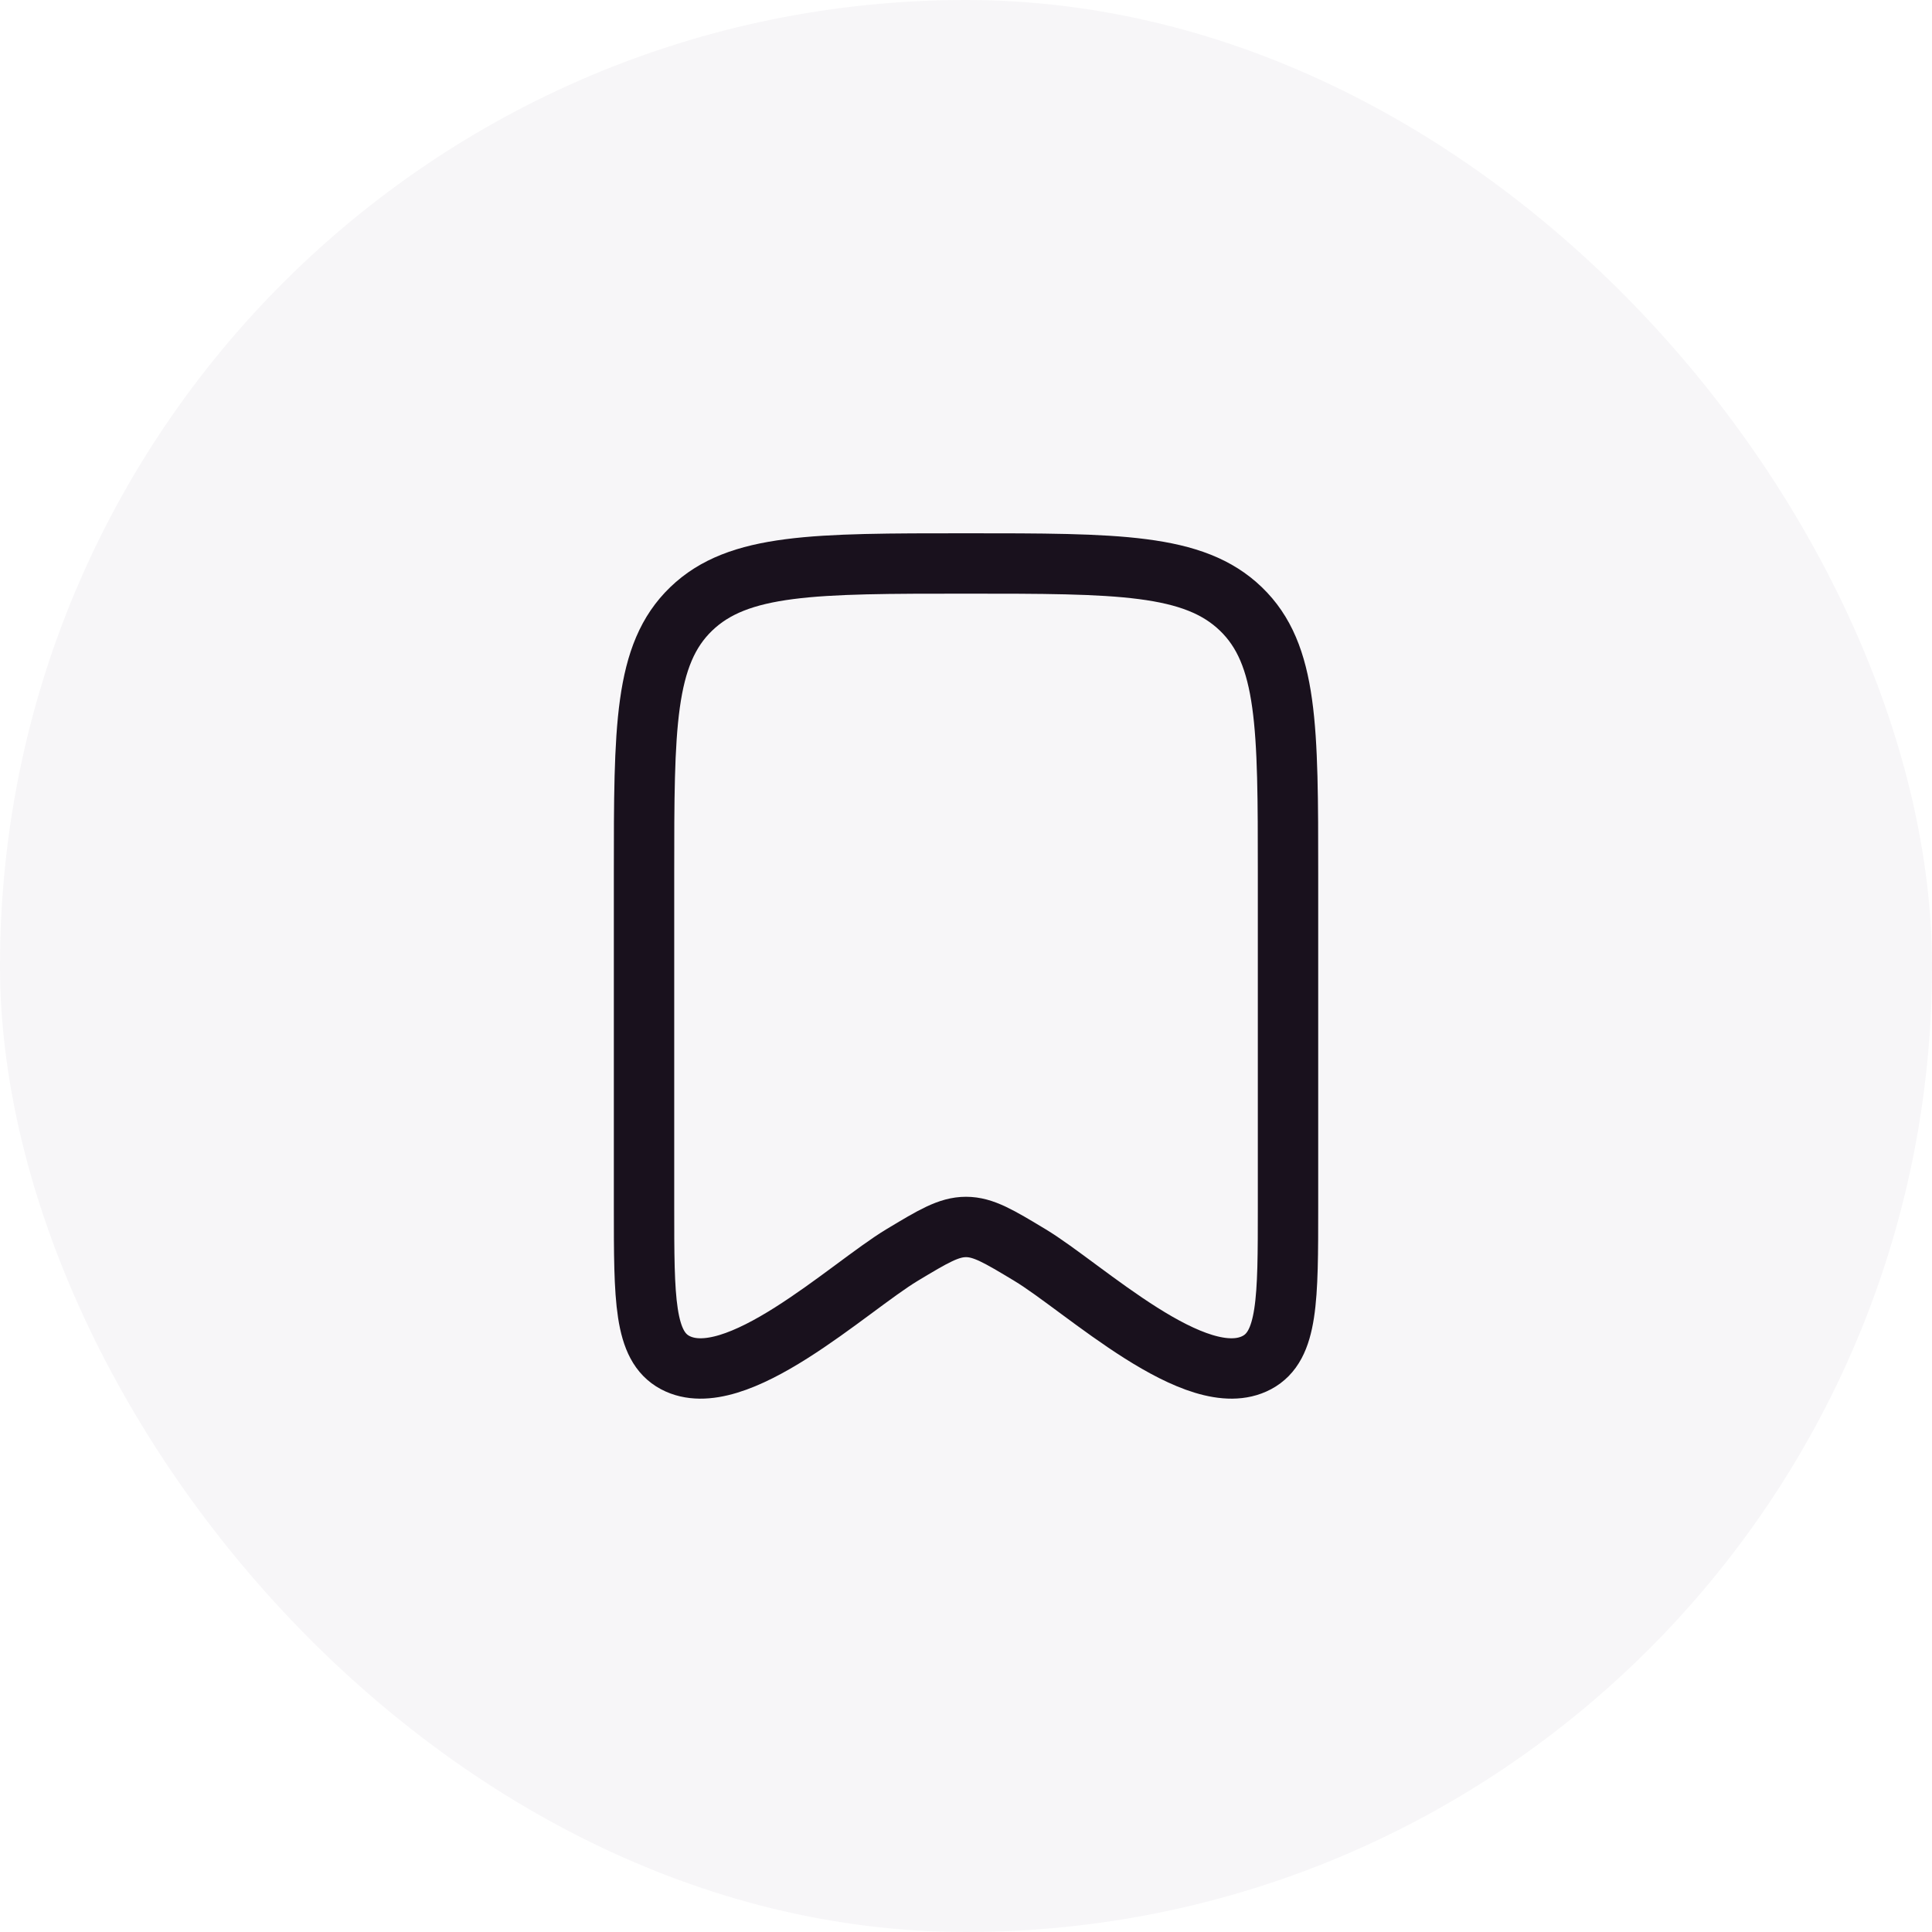 <svg width="40" height="40" viewBox="0 0 40 40" fill="none" xmlns="http://www.w3.org/2000/svg">
<rect width="40" height="40" rx="20" fill="#5B3C6A" fill-opacity="0.05"/>
<path d="M13.334 24.983V18.089C13.334 15.061 13.334 13.547 14.31 12.607C15.286 11.666 16.858 11.666 20 11.666C23.143 11.666 24.714 11.666 25.691 12.607C26.667 13.547 26.667 15.061 26.667 18.089V24.983C26.667 26.905 26.667 27.866 26.023 28.21C24.776 28.875 22.436 26.654 21.325 25.985C20.681 25.597 20.359 25.403 20 25.403C19.642 25.403 19.32 25.597 18.675 25.985C17.564 26.654 15.225 28.875 13.977 28.21C13.334 27.866 13.334 26.905 13.334 24.983Z" stroke="#19111D" stroke-width="1.25" stroke-linecap="round" stroke-linejoin="round"/>
</svg>
